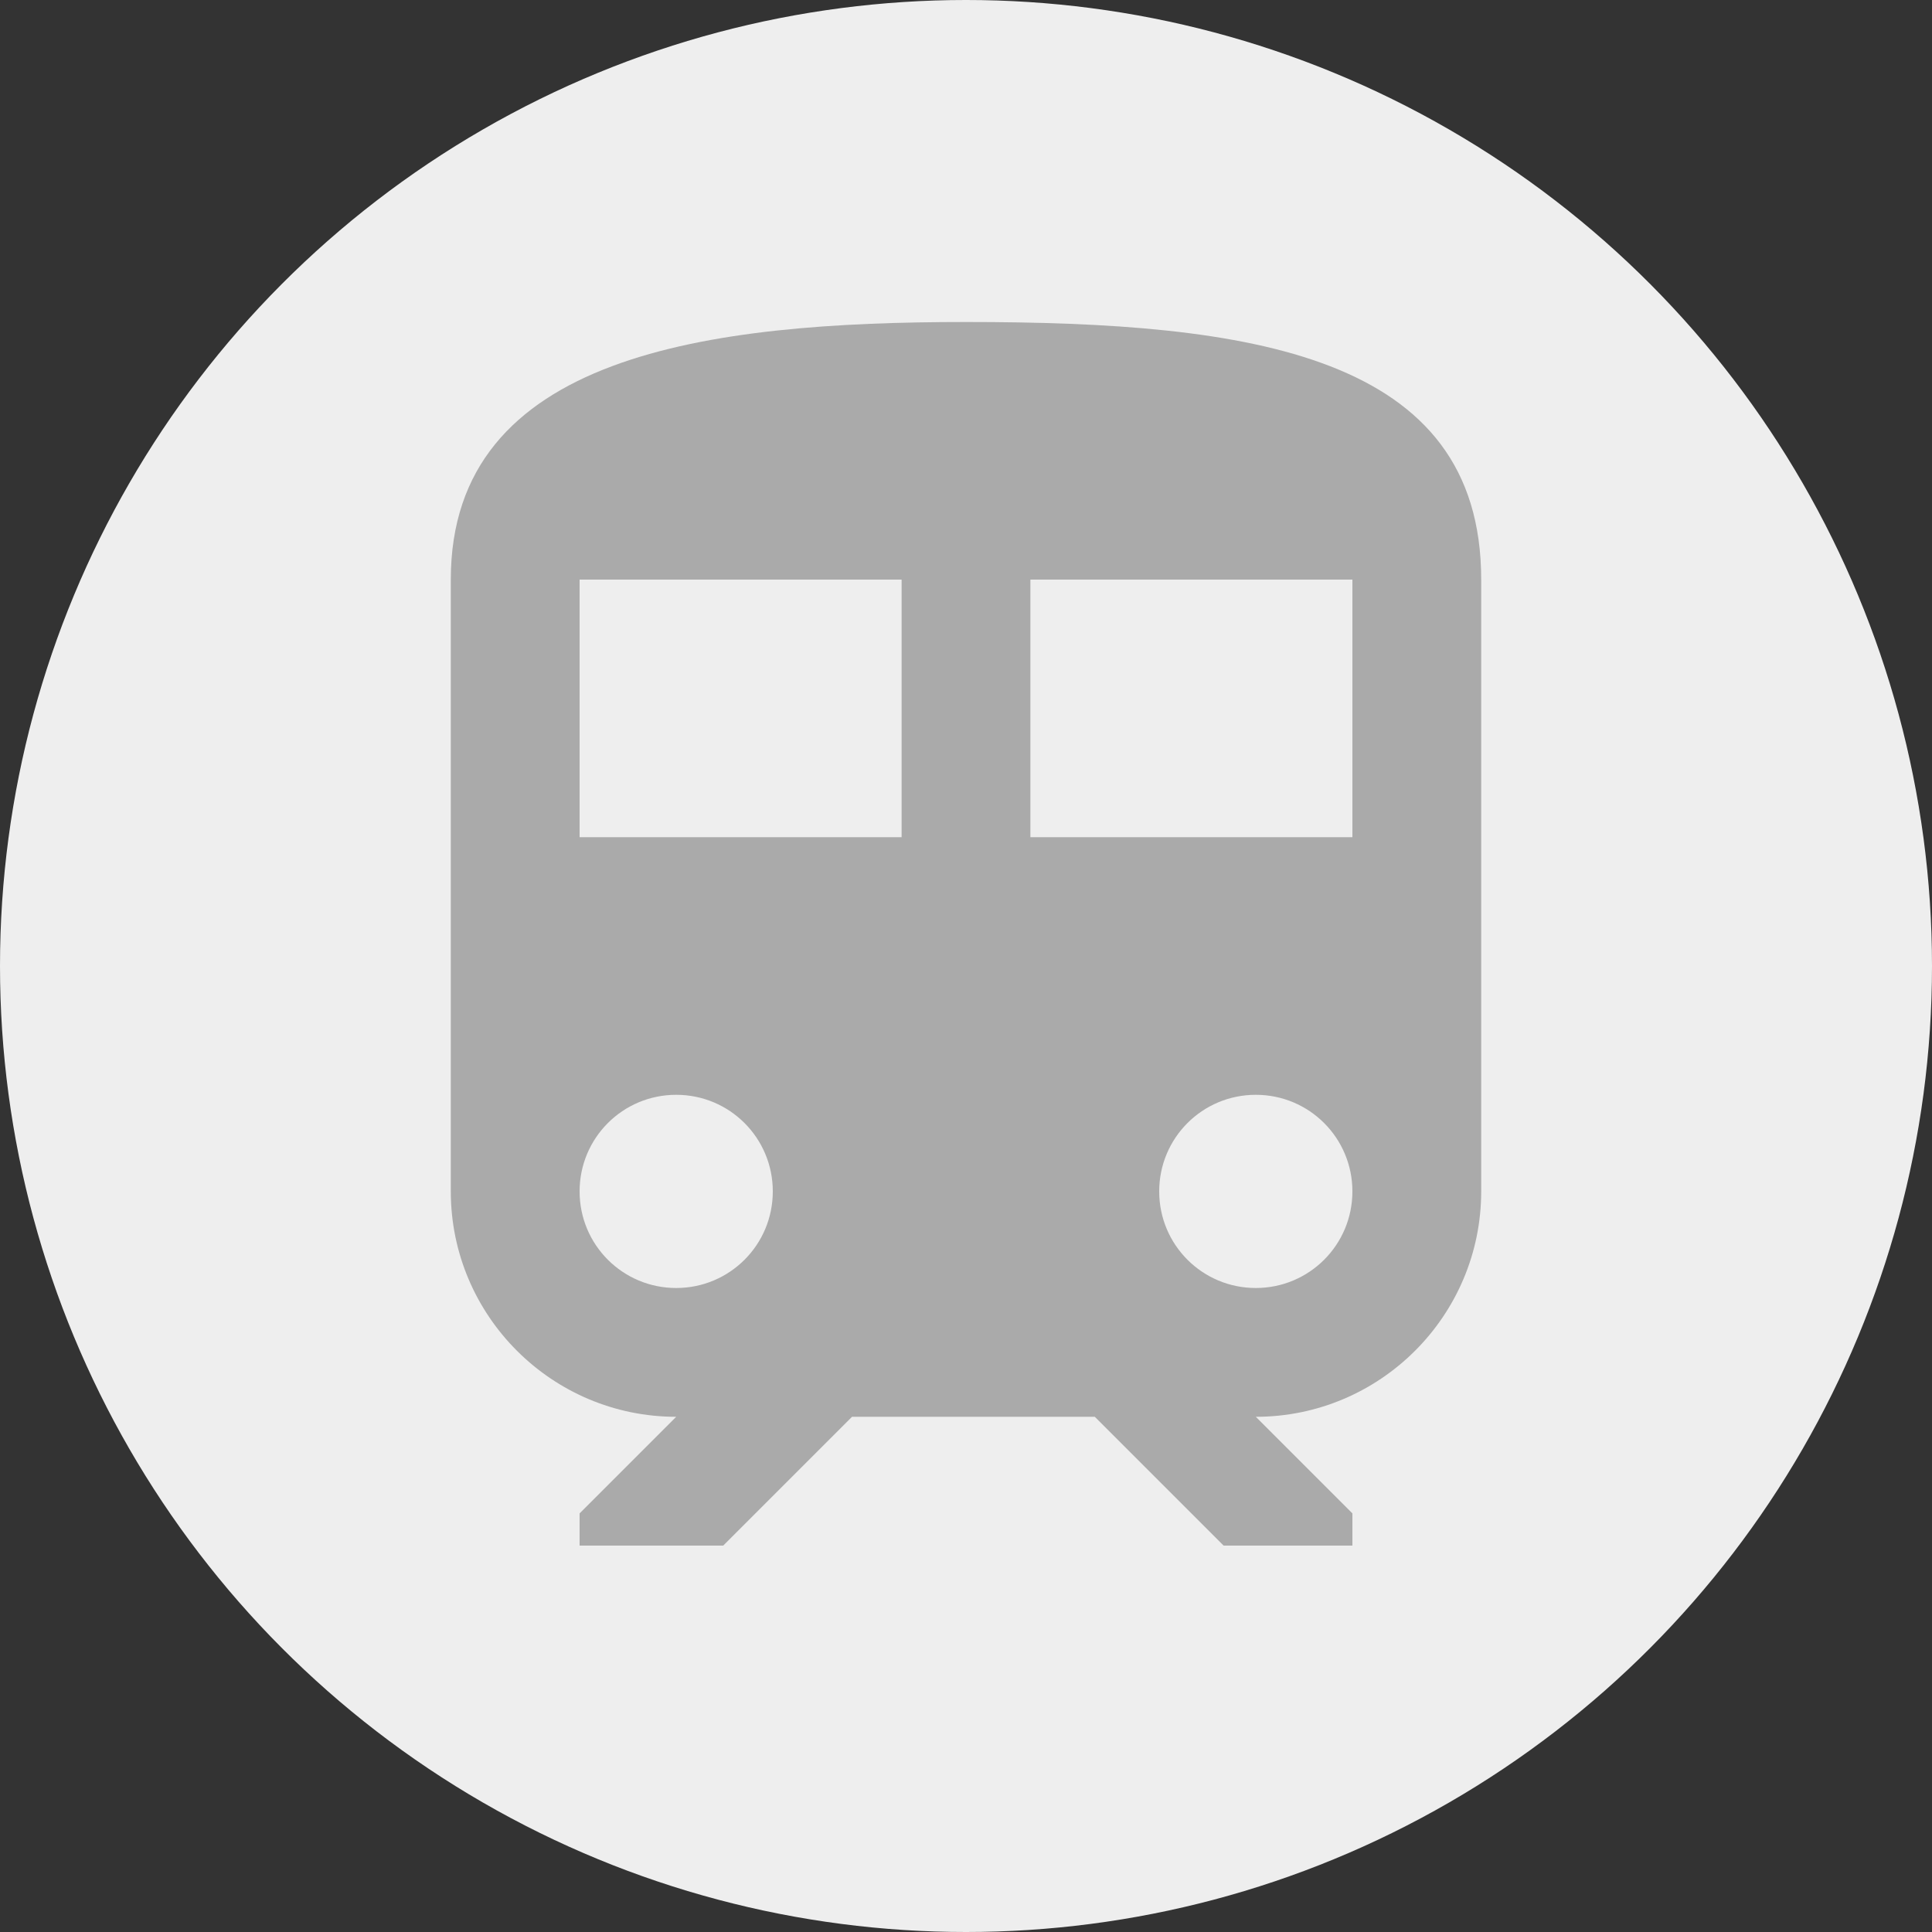 <?xml version="1.0" encoding="UTF-8" standalone="no"?>
<svg width="30px" height="30px" viewBox="0 0 30 30" version="1.1" xmlns="http://www.w3.org/2000/svg" xmlns:xlink="http://www.w3.org/1999/xlink">
    <rect x="0" y="0" width="30" height="30" fill="#333333" stroke="none"/>
    <!-- Generator: sketchtool 3.8.3 (29802) - http://www.bohemiancoding.com/sketch -->
    <title>538FE2B8-A7B5-46D6-A460-A4B51BBA0E38</title>
    <desc>Created with sketchtool.</desc>
    <defs></defs>
    <g id="Designs" stroke="none" stroke-width="1" fill="none" fill-rule="evenodd">
        <g id="5-Popup" transform="translate(-20, -227)">
            <g id="Group-3-Copy-6" transform="translate(20, 224)">
                <g id="Group-2" transform="translate(0, 3)">
                    <circle id="Oval-11-Copy" fill="#EEEEEE" cx="15" cy="15" r="15"></circle>
                    <g id="ic-train-24-px" transform="translate(3, 3)">
                        <g id="Group">
                            <polygon id="Shape" points="0 0 24 0 24 24 0 24"></polygon>
                            <path d="M12,2 C8,2 4,2.5 4,6 L4,15.5 C4,17.43 5.57,19 7.5,19 L6,20.5 L6,21 L8.23,21 L10.23,19 L14,19 L16,21 L18,21 L18,20.5 L16.5,19 C18.43,19 20,17.43 20,15.5 L20,6 C20,2.5 16.42,2 12,2 L12,2 Z M7.5,17 C6.67,17 6,16.33 6,15.5 C6,14.67 6.67,14 7.5,14 C8.33,14 9,14.67 9,15.5 C9,16.33 8.33,17 7.5,17 L7.5,17 Z M11,10 L6,10 L6,6 L11,6 L11,10 L11,10 Z M13,10 L13,6 L18,6 L18,10 L13,10 L13,10 Z M16.5,17 C15.67,17 15,16.33 15,15.5 C15,14.67 15.67,14 16.5,14 C17.33,14 18,14.67 18,15.5 C18,16.33 17.33,17 16.5,17 L16.5,17 Z" id="Shape" fill="#AAAAAA"></path>
                        </g>
                    </g>
                </g>
            </g>
        </g>
    </g>
</svg>